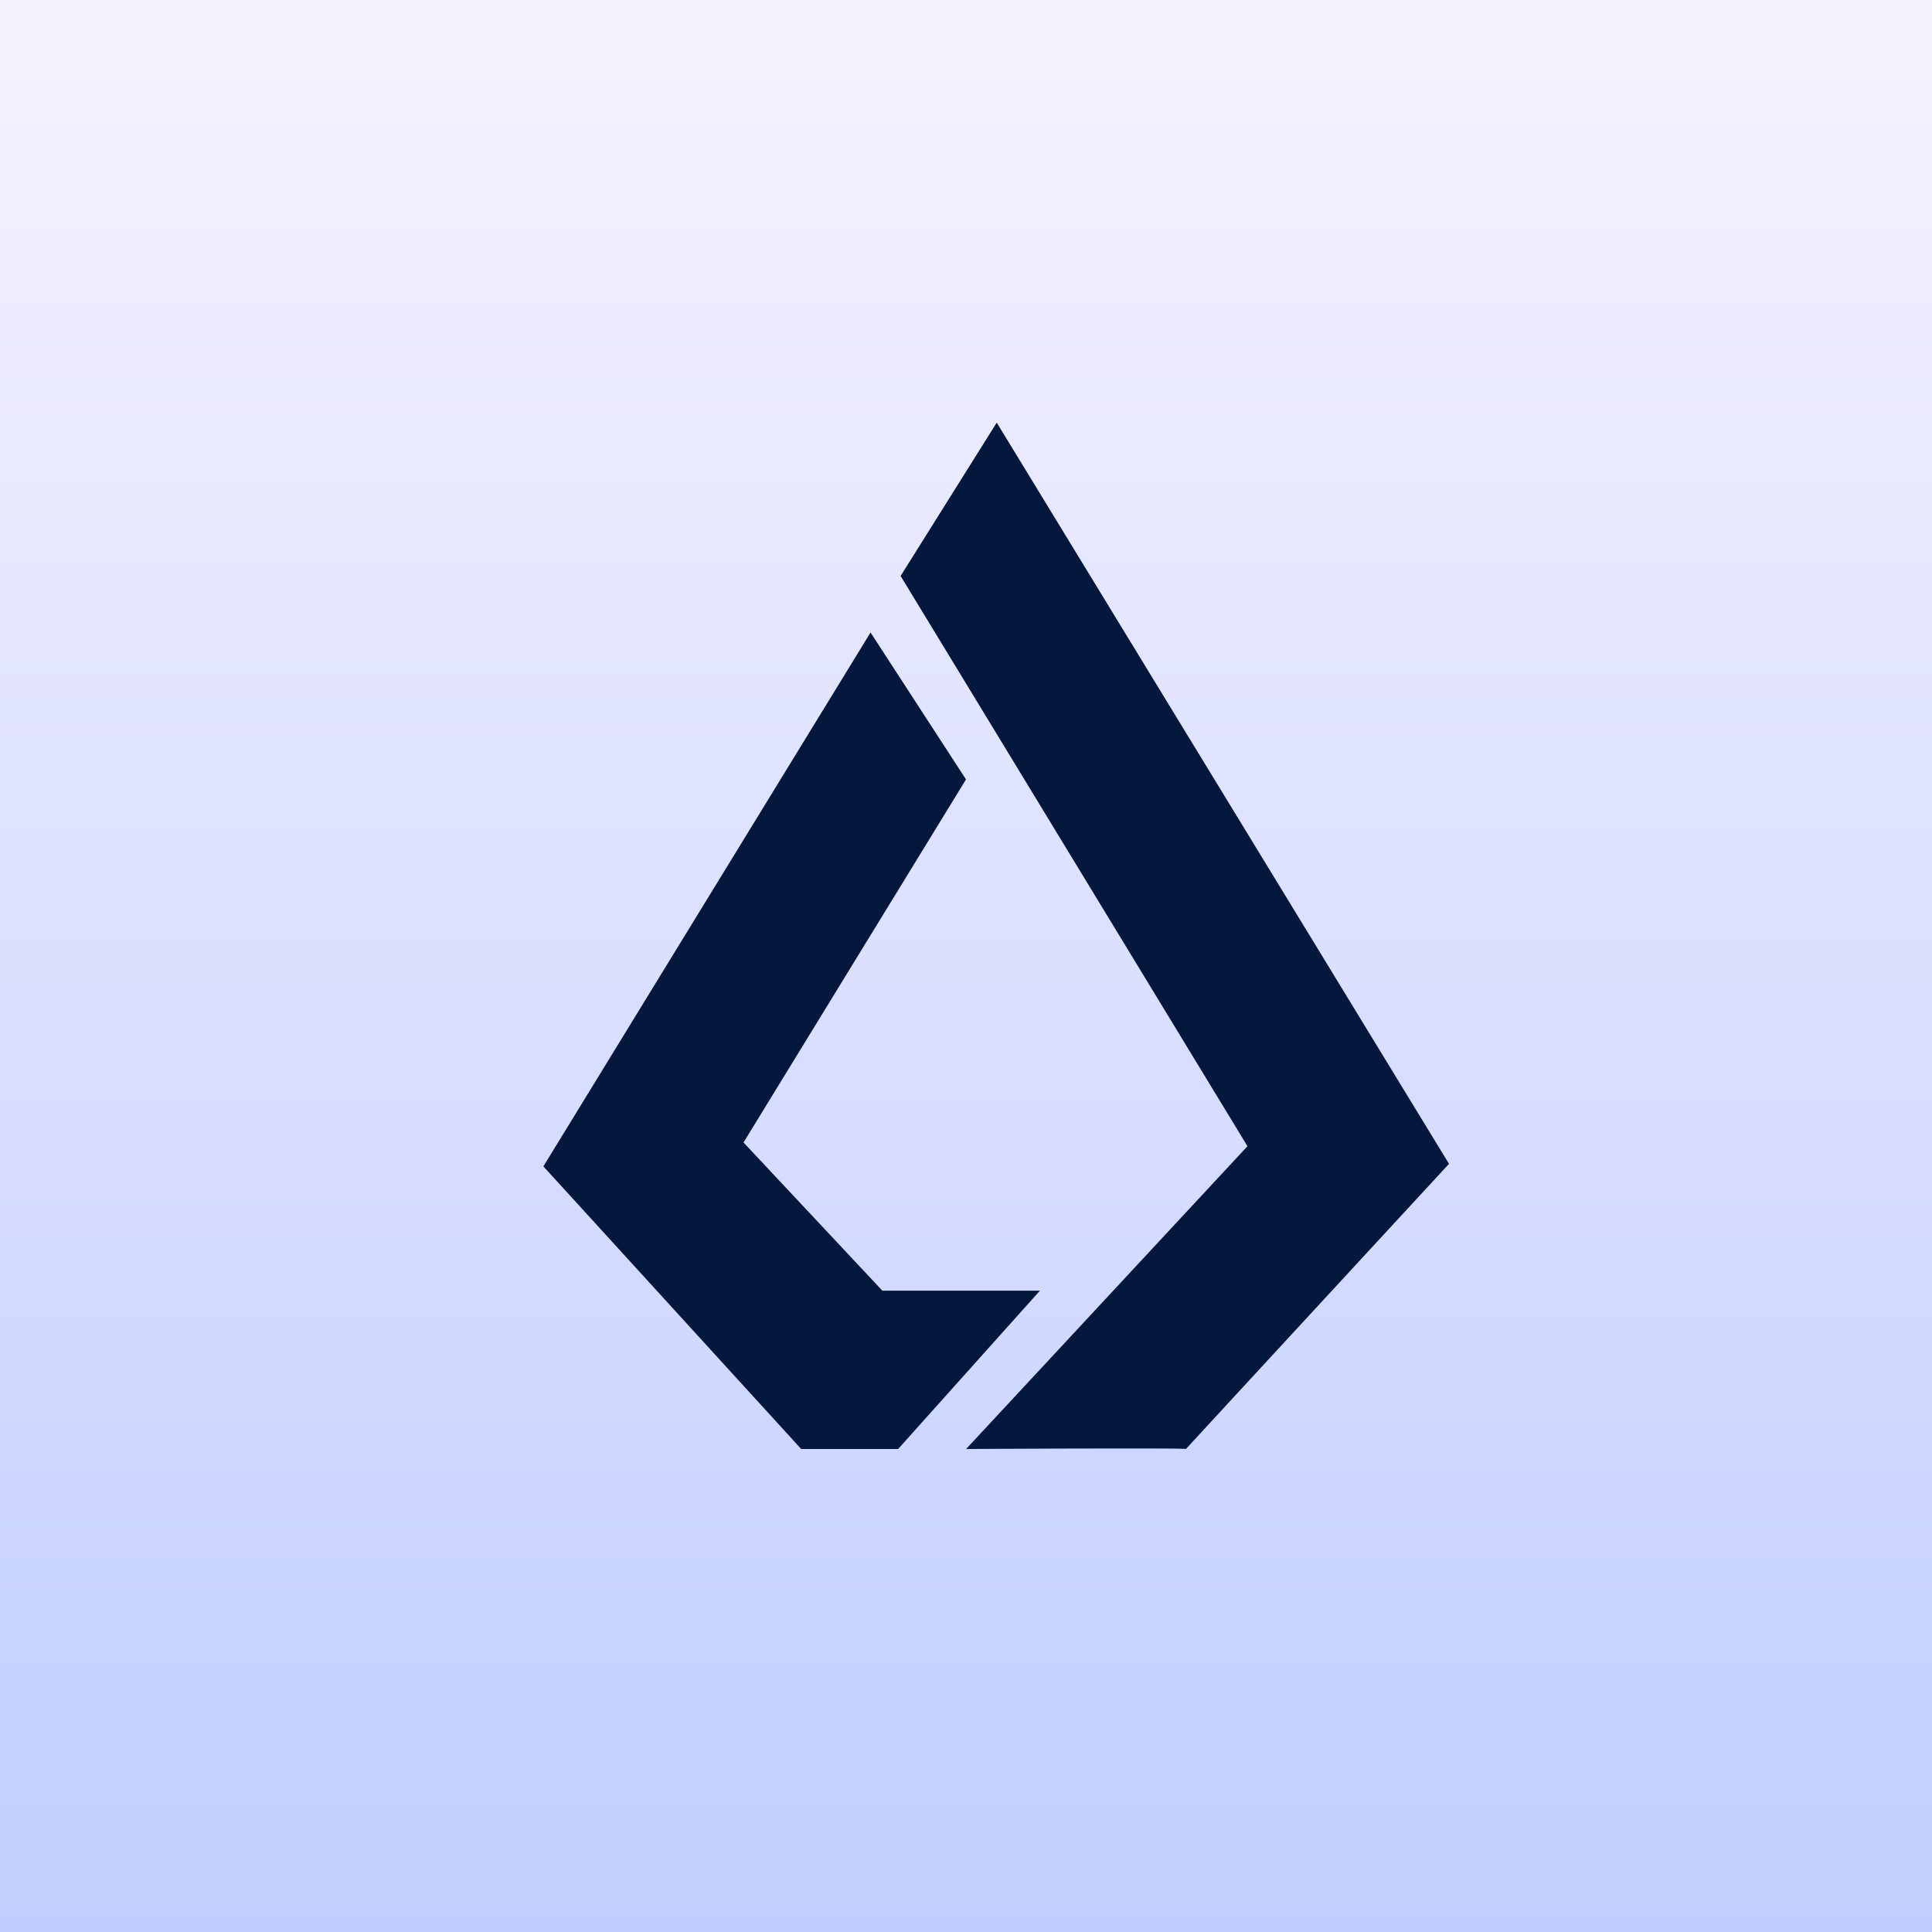 <svg width="32" height="32" viewBox="0 0 32 32" fill="none" xmlns="http://www.w3.org/2000/svg">
<rect x="0" y="0" width="32" height="32" fill="#808080" stroke="none"/>
<rect width="32" height="32" fill="url(#paint0_linear_2470_50790)"/>
<path d="M16.509 7L14.917 9.54L20.662 18.985L16.002 24C16.002 24 19.665 23.979 19.643 24C19.621 24.021 24 19.277 24 19.277L16.509 7ZM14.419 10.476L9 19.319L13.27 24H14.876L17.224 21.378H14.615L12.315 18.923L16 12.91L14.419 10.476Z" fill="#04183D"/>
<defs>
<linearGradient id="paint0_linear_2470_50790" x1="16" y1="0" x2="16" y2="32" gradientUnits="userSpaceOnUse">
<stop stop-color="#F6F2FF"/>
<stop offset="1" stop-color="#C0CEFF"/>
</linearGradient>
</defs>
</svg>

